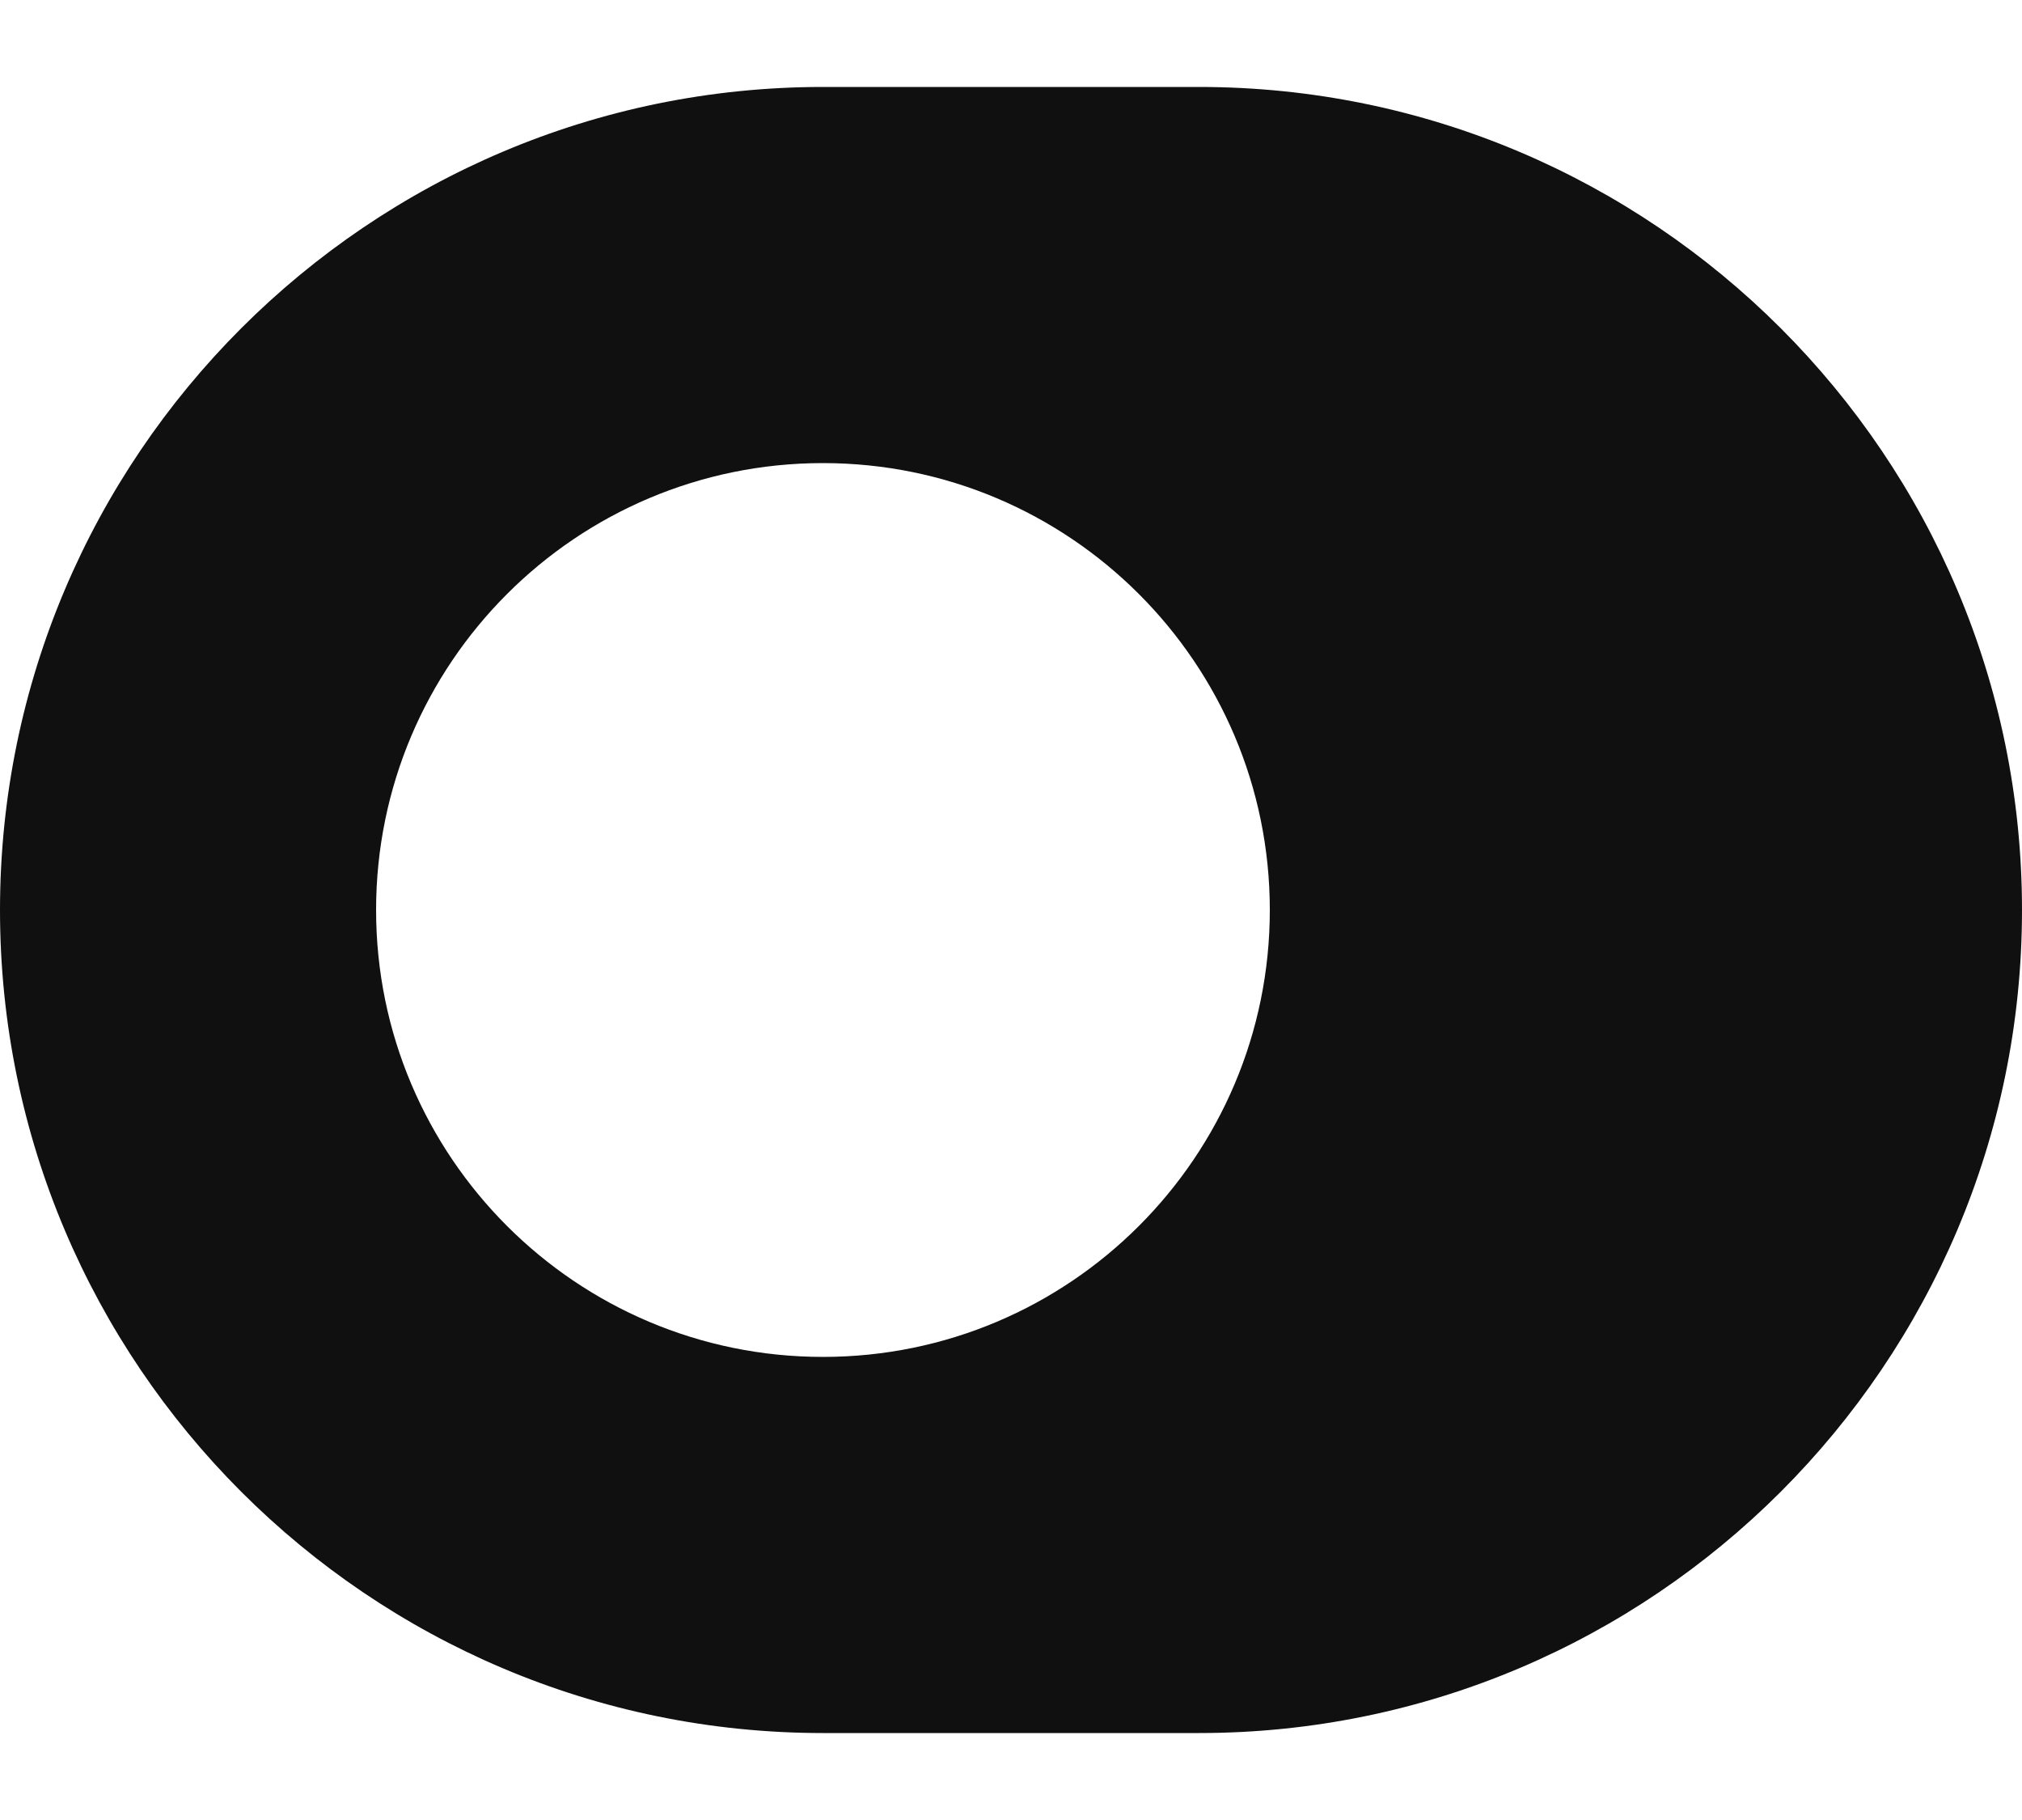 <svg width="20" height="18" viewBox="0 0 20 18" fill="none" xmlns="http://www.w3.org/2000/svg">
<path d="M11.86 0.86H8.14C3.65 0.86 0 4.51 0 9C0 13.49 3.65 17.14 8.14 17.14H11.86C16.35 17.14 20 13.49 20 9C20 4.51 16.35 0.86 11.86 0.86ZM8.14 13.42C5.7 13.42 3.72 11.44 3.72 9C3.72 6.56 5.7 4.58 8.14 4.58C10.58 4.58 12.56 6.56 12.56 9C12.56 11.44 10.58 13.42 8.14 13.42Z" fill="#101010"/>
</svg>
